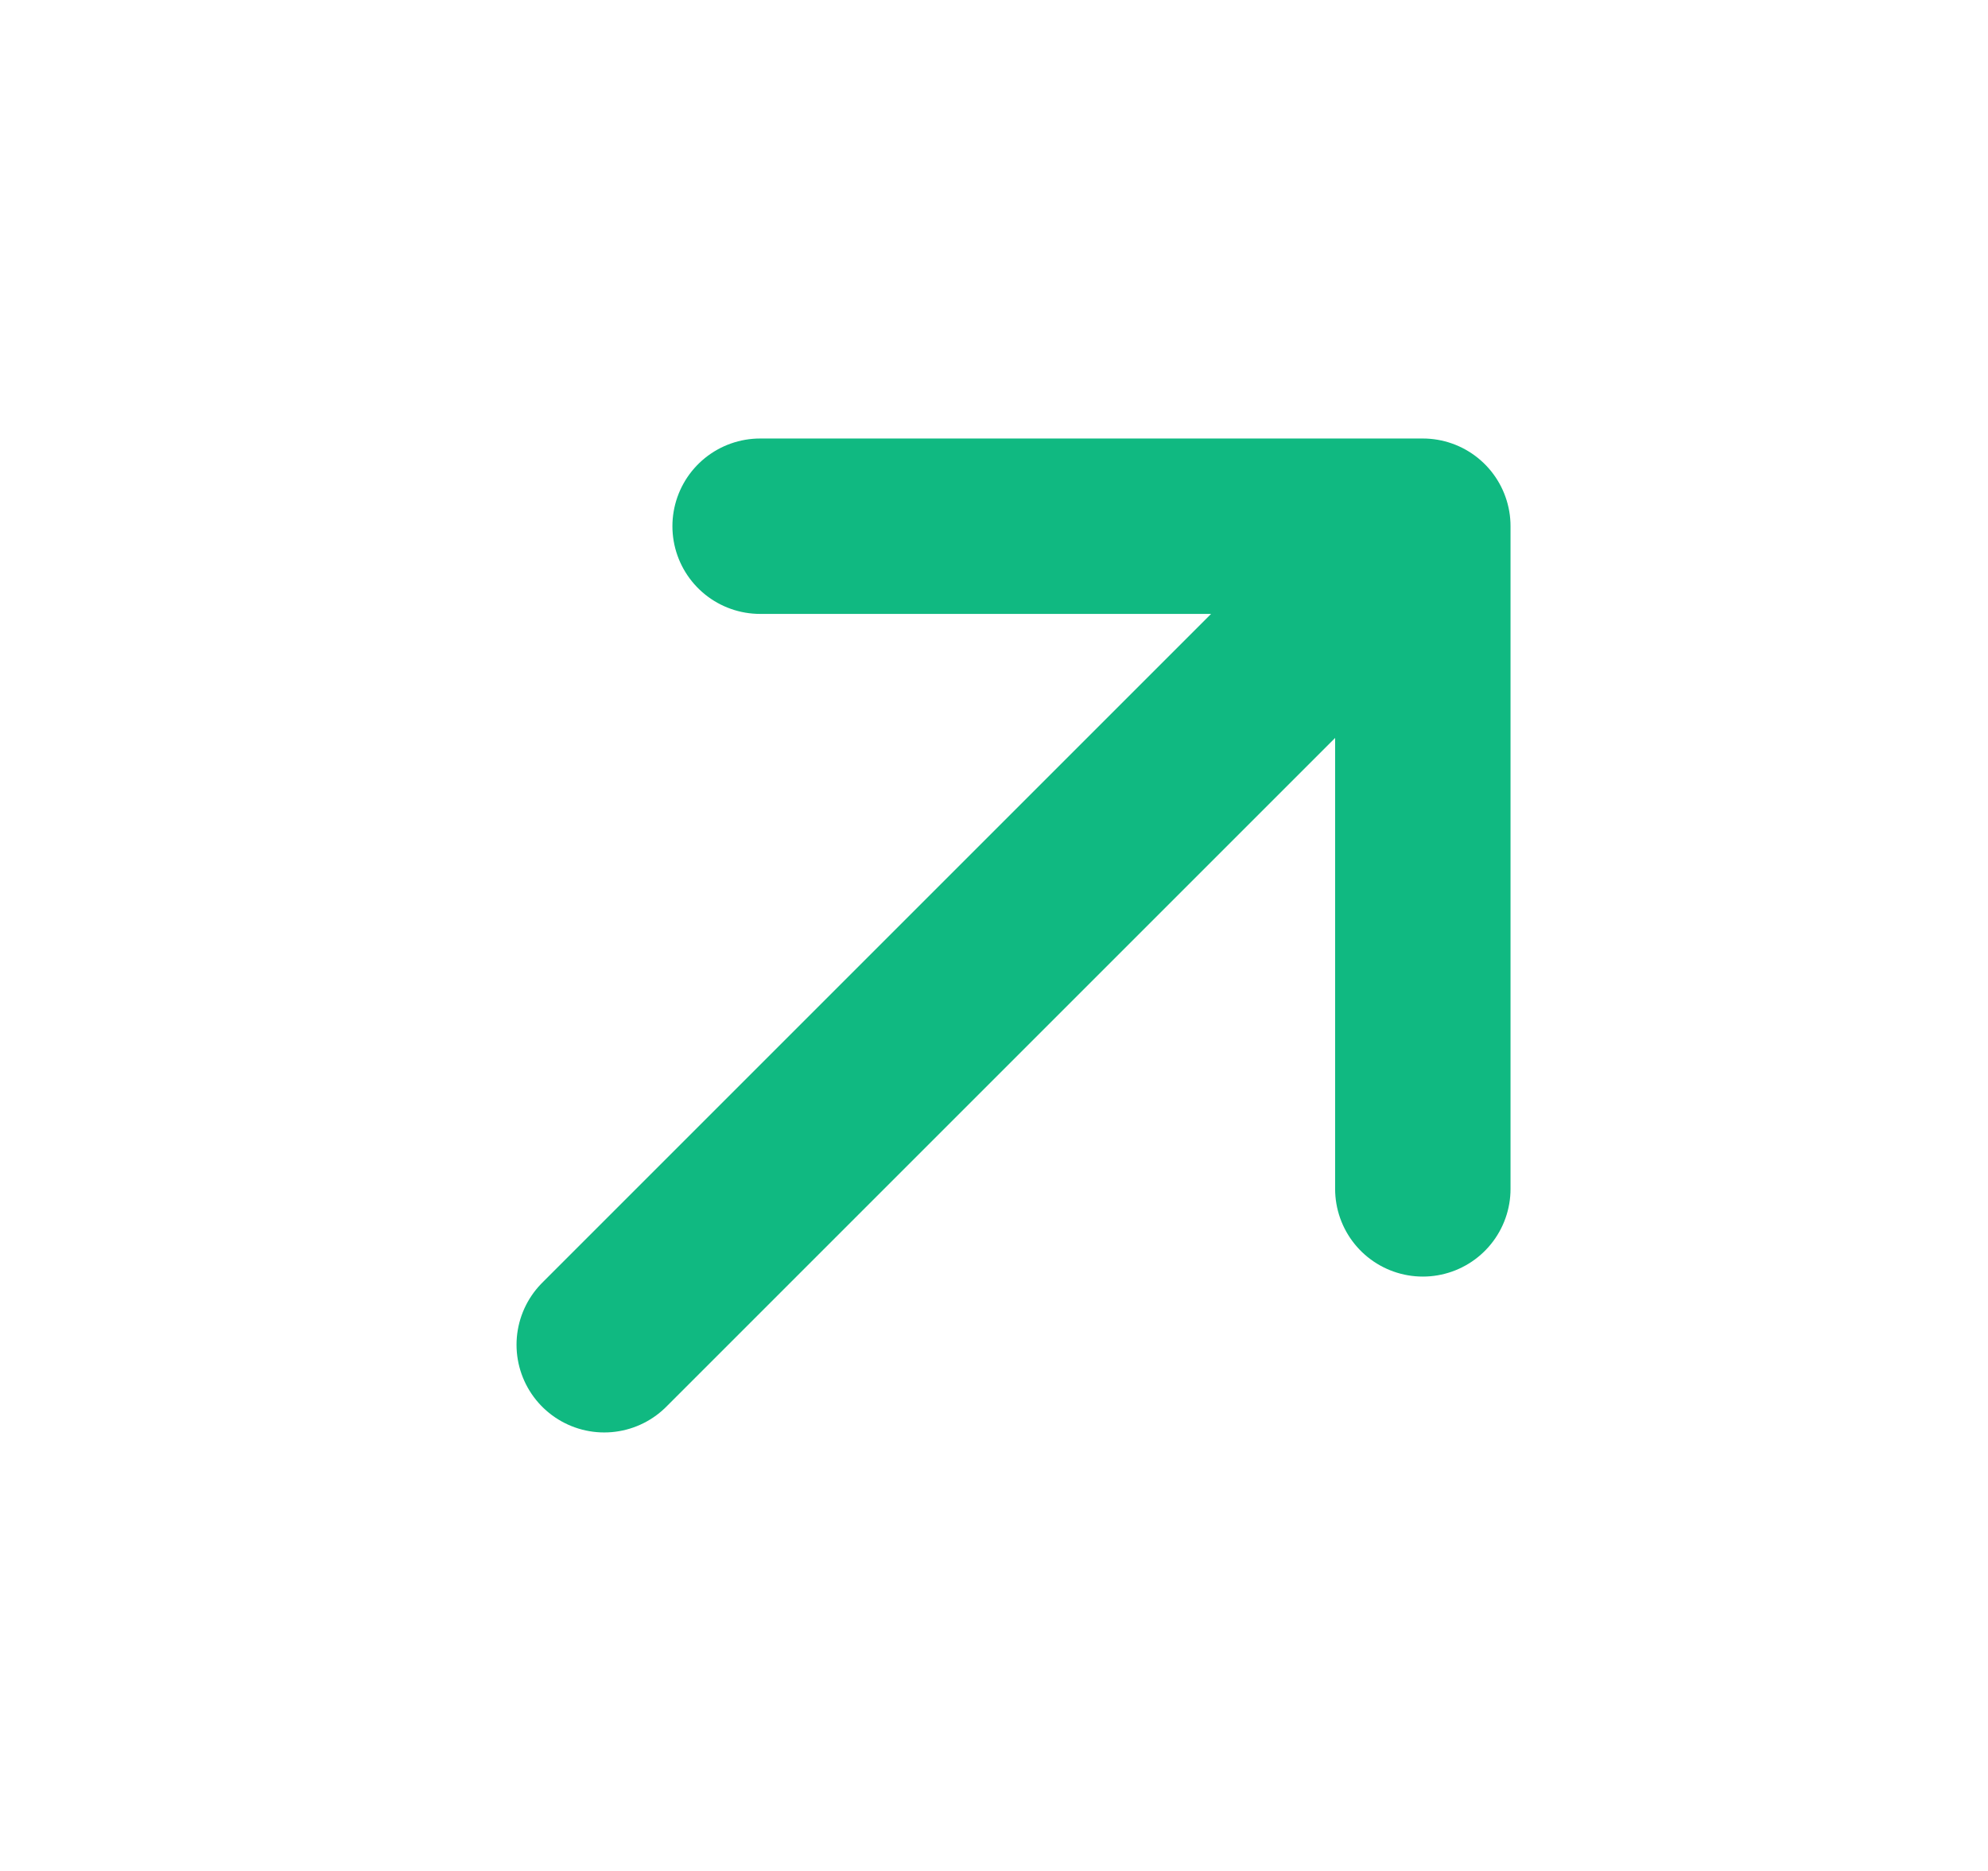 <svg width="17" height="16" viewBox="0 0 17 16" fill="none" xmlns="http://www.w3.org/2000/svg">
<path d="M12.167 10.167V4.5H6.5M12 4.667L5.167 11.5" stroke="#10B981" stroke-width="1.5" stroke-linecap="round" stroke-linejoin="round"/>
</svg>
